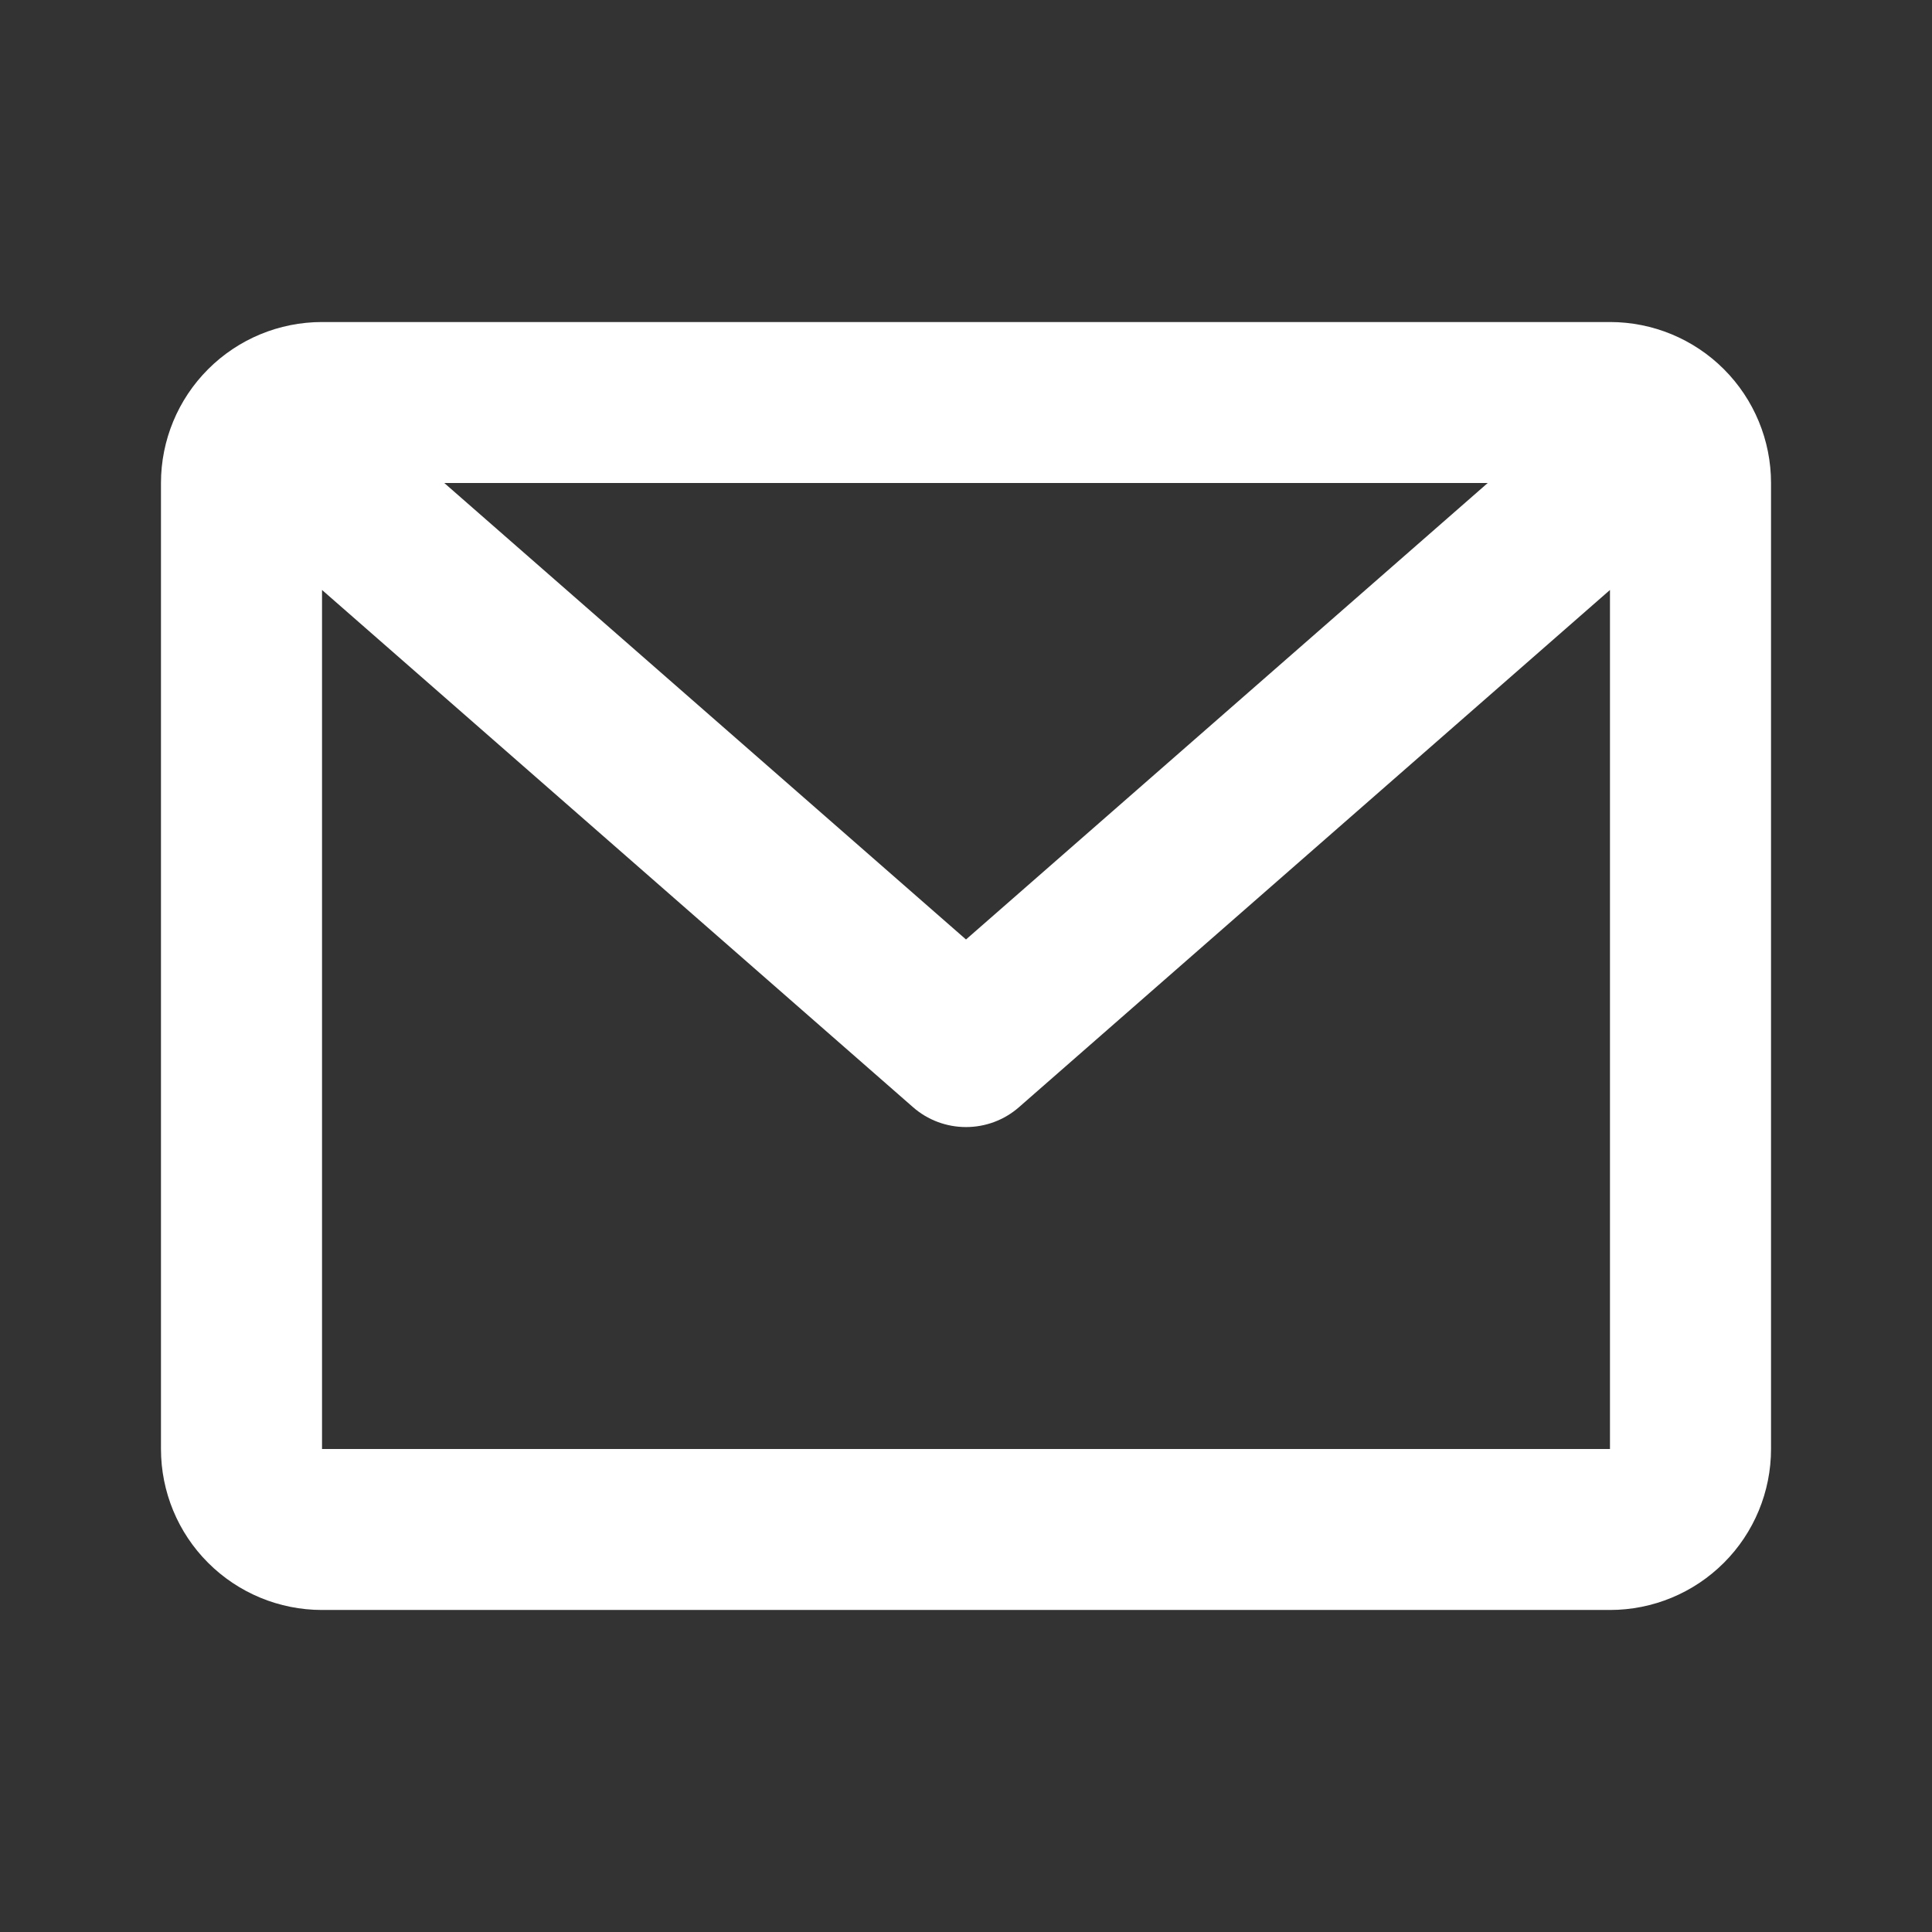 <svg width="22" height="22" viewBox="0 0 22 22" fill="none" xmlns="http://www.w3.org/2000/svg">
<rect x="0" y="0" width="22" height="22" fill="#333333" stroke="none"/>
<path d="M1.833 5.5C1.833 5.014 2.026 4.548 2.37 4.204C2.714 3.86 3.18 3.667 3.667 3.667H18.333C18.82 3.667 19.286 3.86 19.63 4.204C19.974 4.548 20.167 5.014 20.167 5.5V16.5C20.167 16.986 19.974 17.453 19.63 17.796C19.286 18.14 18.82 18.333 18.333 18.333H3.667C3.18 18.333 2.714 18.14 2.37 17.796C2.026 17.453 1.833 16.986 1.833 16.5V5.5ZM5.059 5.5L11 10.698L16.941 5.5H5.059ZM18.333 6.718L11.604 12.607C11.437 12.754 11.222 12.834 11 12.834C10.778 12.834 10.563 12.754 10.396 12.607L3.667 6.718V16.5H18.333V6.718Z" fill="white"/>
</svg>
